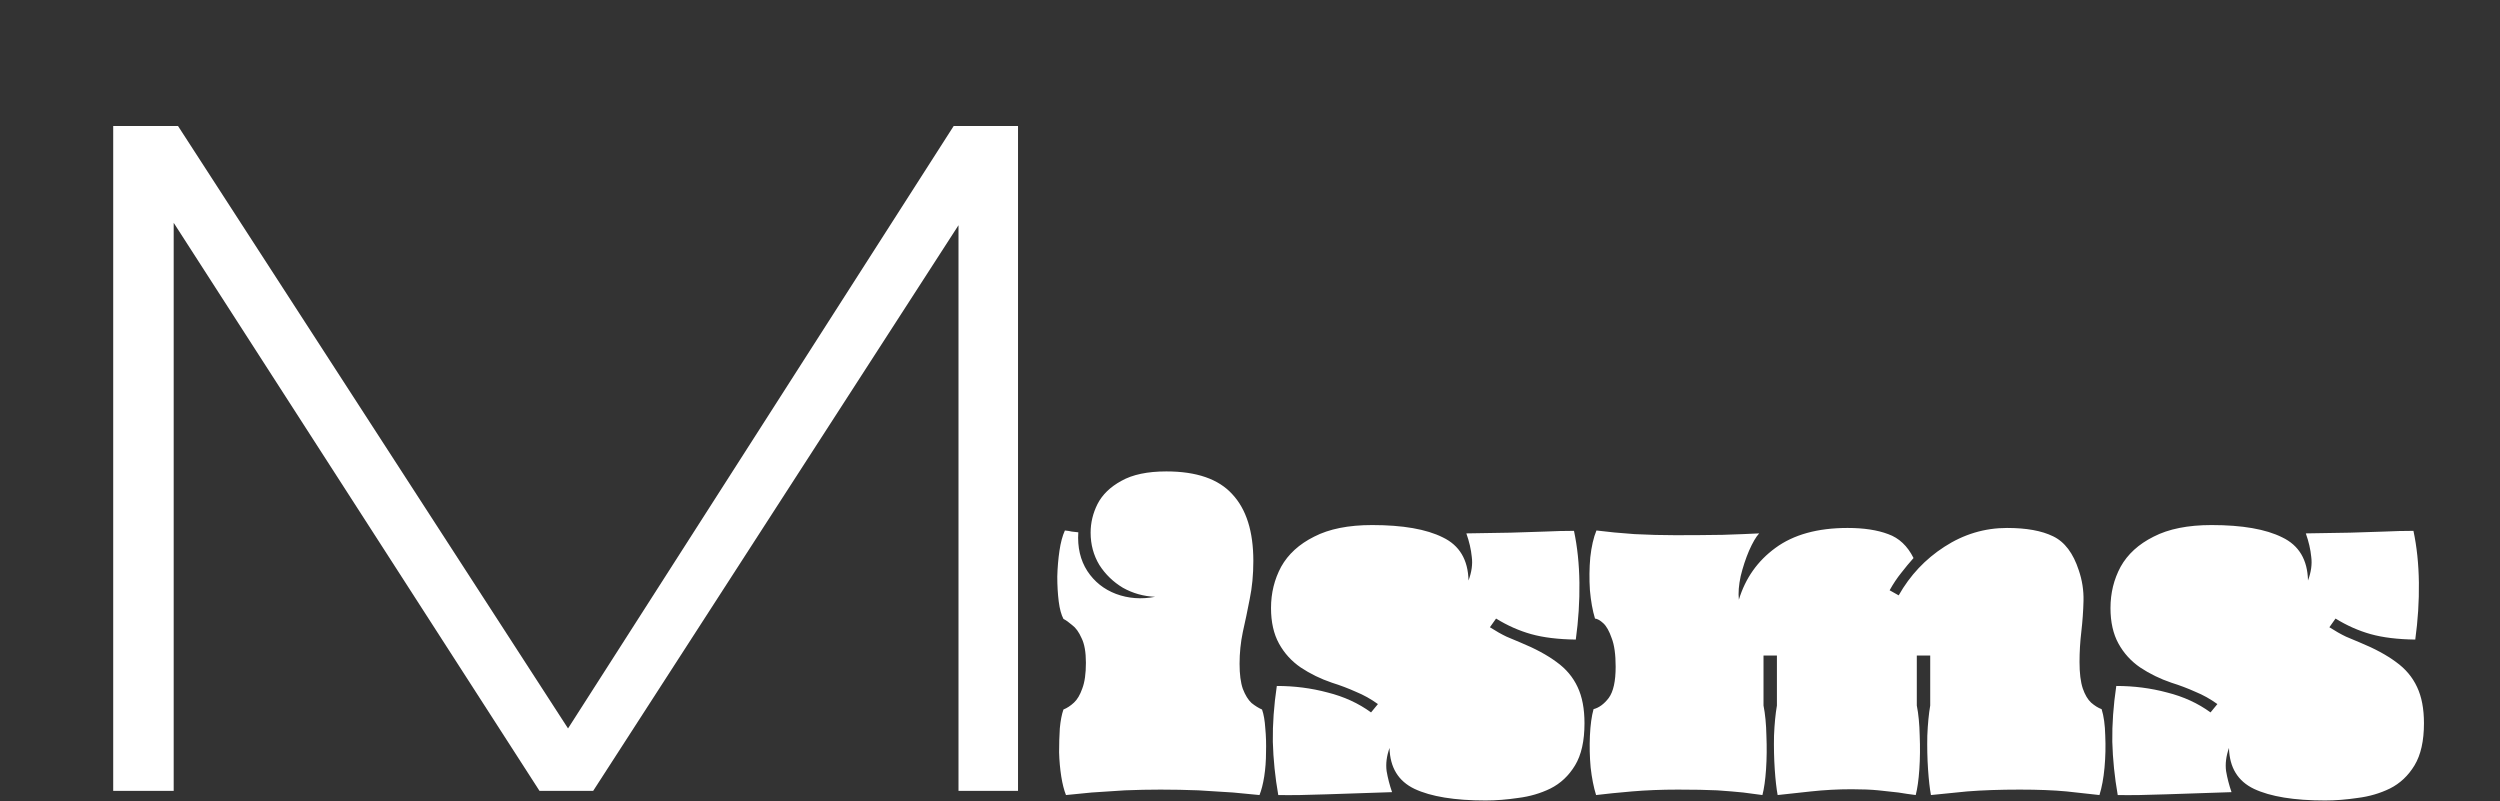 <svg width="883" height="283" viewBox="0 0 883 283" fill="none" xmlns="http://www.w3.org/2000/svg">
<rect x="0" y="0" width="883" height="283" fill="#333333" stroke="none"/>
<path d="M338.543 279.327V79.547L209.515 279.327H190.545L61.346 78.692V279.327H39.984V44.513H62.884L200.628 257.281L336.834 44.513H359.564V279.327H338.543Z" fill="white"/>
<path d="M376.504 280.809C375.821 279.102 375.266 276.926 374.84 274.281C374.413 271.55 374.157 268.692 374.072 265.705C374.072 262.718 374.157 259.902 374.328 257.257C374.584 254.526 375.01 252.308 375.608 250.601C376.888 250.089 378.125 249.278 379.32 248.169C380.514 247.06 381.496 245.396 382.264 243.177C383.117 240.958 383.544 237.929 383.544 234.089C383.544 230.334 383.032 227.433 382.008 225.385C381.069 223.252 379.96 221.716 378.68 220.777C377.485 219.753 376.461 219.028 375.608 218.601C374.84 217.15 374.285 215.102 373.944 212.457C373.602 209.726 373.432 206.782 373.432 203.625C373.517 200.468 373.773 197.438 374.2 194.537C374.626 191.636 375.266 189.246 376.12 187.369C377.058 187.454 377.869 187.582 378.552 187.753C379.234 187.838 380.002 187.924 380.856 188.009C380.514 193.3 381.581 197.865 384.056 201.705C386.53 205.46 389.901 208.148 394.168 209.769C398.52 211.39 403.128 211.732 407.992 210.793C403.896 210.622 400.098 209.556 396.6 207.593C393.186 205.545 390.413 202.857 388.28 199.529C386.232 196.116 385.208 192.318 385.208 188.137C385.208 184.638 386.018 181.268 387.64 178.025C389.346 174.697 392.162 171.966 396.088 169.833C400.013 167.614 405.304 166.505 411.96 166.505C422.626 166.505 430.392 169.193 435.256 174.569C440.205 179.86 442.68 187.71 442.68 198.121C442.68 202.985 442.253 207.465 441.4 211.561C440.632 215.572 439.821 219.454 438.968 223.209C438.2 226.878 437.816 230.633 437.816 234.473C437.816 238.142 438.2 241.086 438.968 243.305C439.821 245.524 440.845 247.188 442.04 248.297C443.32 249.321 444.557 250.089 445.752 250.601C446.349 252.308 446.733 254.526 446.904 257.257C447.16 259.902 447.245 262.718 447.16 265.705C447.16 268.692 446.946 271.55 446.52 274.281C446.093 276.926 445.538 279.102 444.856 280.809C442.466 280.553 439.352 280.254 435.512 279.913C431.757 279.657 427.661 279.401 423.224 279.145C418.786 278.974 414.349 278.889 409.912 278.889C405.816 278.889 401.634 278.974 397.368 279.145C393.186 279.401 389.261 279.657 385.592 279.913C381.922 280.254 378.893 280.553 376.504 280.809ZM524.699 282.729C513.776 282.729 505.413 281.364 499.611 278.633C493.893 275.902 490.949 271.081 490.779 264.169C489.755 267.07 489.413 269.801 489.755 272.361C490.181 274.836 490.821 277.31 491.675 279.785C483.227 280.041 475.547 280.297 468.635 280.553C461.723 280.809 456.005 280.894 451.483 280.809C450.373 274.494 449.733 268.222 449.563 261.993C449.477 255.764 449.947 249.193 450.971 242.281C457.2 242.281 463.173 243.049 468.891 244.585C474.693 246.036 479.813 248.382 484.251 251.625L486.683 248.681C484.208 246.889 481.605 245.438 478.875 244.329C476.229 243.134 473.413 242.068 470.427 241.129C466.416 239.764 462.747 237.972 459.419 235.753C456.176 233.534 453.616 230.718 451.739 227.305C449.861 223.892 448.923 219.71 448.923 214.761C448.923 209.47 450.117 204.606 452.507 200.169C454.981 195.732 458.864 192.19 464.155 189.545C469.445 186.814 476.272 185.449 484.635 185.449C495.472 185.449 503.792 186.9 509.595 189.801C515.483 192.617 518.512 197.694 518.683 205.033C519.792 202.046 520.176 199.273 519.835 196.713C519.579 194.068 518.939 191.294 517.915 188.393C523.973 188.308 529.179 188.222 533.531 188.137C537.968 187.966 541.979 187.838 545.563 187.753C549.147 187.582 552.603 187.497 555.931 187.497C557.125 193.129 557.765 199.23 557.851 205.801C557.936 212.372 557.509 219.07 556.571 225.897C550.341 225.812 545.093 225.172 540.827 223.977C536.56 222.782 532.421 220.948 528.411 218.473L526.235 221.545C528.368 222.91 530.331 224.02 532.123 224.873C533.915 225.641 535.536 226.324 536.987 226.921C542.192 229.054 546.459 231.358 549.787 233.833C553.115 236.222 555.589 239.166 557.211 242.665C558.832 246.078 559.643 250.345 559.643 255.465C559.643 261.694 558.533 266.644 556.315 270.313C554.096 273.982 551.195 276.713 547.611 278.505C544.112 280.212 540.315 281.321 536.219 281.833C532.208 282.43 528.368 282.729 524.699 282.729ZM563.736 280.809C562.882 278.078 562.242 274.836 561.816 271.081C561.474 267.326 561.389 263.572 561.56 259.817C561.73 256.062 562.157 252.948 562.84 250.473C564.802 249.961 566.594 248.638 568.216 246.505C569.837 244.286 570.648 240.617 570.648 235.497C570.648 231.145 570.178 227.774 569.24 225.385C568.386 222.91 567.405 221.161 566.296 220.137C565.186 219.113 564.205 218.558 563.352 218.473C562.498 215.657 561.901 212.329 561.56 208.489C561.304 204.564 561.346 200.681 561.688 196.841C562.114 193.001 562.84 189.844 563.864 187.369C567.874 187.881 572.354 188.308 577.304 188.649C582.253 188.905 587.074 189.033 591.768 189.033C597.656 189.033 603.202 188.99 608.408 188.905C613.698 188.734 618.008 188.564 621.336 188.393C620.226 189.588 619.032 191.636 617.752 194.537C616.557 197.353 615.576 200.34 614.808 203.497C614.125 206.654 613.912 209.428 614.168 211.817C616.472 204.222 620.781 198.121 627.096 193.513C633.496 188.82 641.986 186.473 652.568 186.473C658.285 186.473 663.064 187.198 666.904 188.649C670.744 190.014 673.73 192.83 675.864 197.097C674.413 198.718 672.962 200.468 671.512 202.345C670.061 204.137 668.696 206.185 667.416 208.489L670.616 210.281C674.626 203.198 680.002 197.481 686.744 193.129C693.57 188.692 700.952 186.473 708.888 186.473C715.714 186.473 721.133 187.454 725.144 189.417C729.24 191.38 732.269 195.39 734.232 201.449C735.426 204.948 735.981 208.532 735.896 212.201C735.81 215.785 735.554 219.412 735.128 223.081C734.701 226.665 734.488 230.249 734.488 233.833C734.488 237.758 734.872 240.873 735.64 243.177C736.408 245.396 737.389 247.06 738.584 248.169C739.864 249.278 741.101 250.046 742.296 250.473C743.064 252.948 743.49 256.062 743.576 259.817C743.746 263.572 743.661 267.326 743.32 271.081C742.978 274.836 742.381 278.078 741.528 280.809C738.285 280.468 734.402 280.041 729.88 279.529C725.357 279.102 719.853 278.889 713.368 278.889C706.37 278.889 700.184 279.102 694.808 279.529C689.432 280.041 685.165 280.468 682.008 280.809C681.581 278.505 681.24 275.476 680.984 271.721C680.728 267.881 680.642 263.913 680.728 259.817C680.898 255.721 681.24 252.18 681.752 249.193V231.529H677.016V249.193C677.613 252.18 677.954 255.721 678.04 259.817C678.21 263.913 678.168 267.881 677.912 271.721C677.656 275.476 677.229 278.505 676.632 280.809C674.584 280.553 672.536 280.254 670.488 279.913C668.44 279.657 666.093 279.401 663.448 279.145C660.888 278.889 657.73 278.761 653.976 278.761C649.197 278.761 644.418 279.017 639.64 279.529C634.946 280.041 631.021 280.468 627.864 280.809C627.437 278.505 627.096 275.476 626.84 271.721C626.584 267.881 626.498 263.913 626.584 259.817C626.754 255.721 627.096 252.18 627.608 249.193V231.529H622.872V249.193C623.469 252.18 623.81 255.721 623.896 259.817C624.066 263.913 624.024 267.881 623.768 271.721C623.512 275.476 623.085 278.505 622.488 280.809C620.44 280.553 618.178 280.254 615.704 279.913C613.229 279.657 610.157 279.401 606.488 279.145C602.904 278.974 598.296 278.889 592.664 278.889C586.861 278.889 581.442 279.102 576.408 279.529C571.458 279.956 567.234 280.382 563.736 280.809ZM821.199 282.729C810.276 282.729 801.913 281.364 796.111 278.633C790.393 275.902 787.449 271.081 787.279 264.169C786.255 267.07 785.913 269.801 786.255 272.361C786.681 274.836 787.321 277.31 788.175 279.785C779.727 280.041 772.047 280.297 765.135 280.553C758.223 280.809 752.505 280.894 747.983 280.809C746.873 274.494 746.233 268.222 746.063 261.993C745.977 255.764 746.447 249.193 747.471 242.281C753.7 242.281 759.673 243.049 765.391 244.585C771.193 246.036 776.313 248.382 780.751 251.625L783.183 248.681C780.708 246.889 778.105 245.438 775.375 244.329C772.729 243.134 769.913 242.068 766.927 241.129C762.916 239.764 759.247 237.972 755.919 235.753C752.676 233.534 750.116 230.718 748.239 227.305C746.361 223.892 745.423 219.71 745.423 214.761C745.423 209.47 746.617 204.606 749.007 200.169C751.481 195.732 755.364 192.19 760.655 189.545C765.945 186.814 772.772 185.449 781.135 185.449C791.972 185.449 800.292 186.9 806.095 189.801C811.983 192.617 815.012 197.694 815.183 205.033C816.292 202.046 816.676 199.273 816.335 196.713C816.079 194.068 815.439 191.294 814.415 188.393C820.473 188.308 825.679 188.222 830.031 188.137C834.468 187.966 838.479 187.838 842.063 187.753C845.647 187.582 849.103 187.497 852.431 187.497C853.625 193.129 854.265 199.23 854.351 205.801C854.436 212.372 854.009 219.07 853.071 225.897C846.841 225.812 841.593 225.172 837.327 223.977C833.06 222.782 828.921 220.948 824.911 218.473L822.735 221.545C824.868 222.91 826.831 224.02 828.623 224.873C830.415 225.641 832.036 226.324 833.487 226.921C838.692 229.054 842.959 231.358 846.287 233.833C849.615 236.222 852.089 239.166 853.711 242.665C855.332 246.078 856.143 250.345 856.143 255.465C856.143 261.694 855.033 266.644 852.815 270.313C850.596 273.982 847.695 276.713 844.111 278.505C840.612 280.212 836.815 281.321 832.719 281.833C828.708 282.43 824.868 282.729 821.199 282.729Z" fill="white"/>
</svg>
